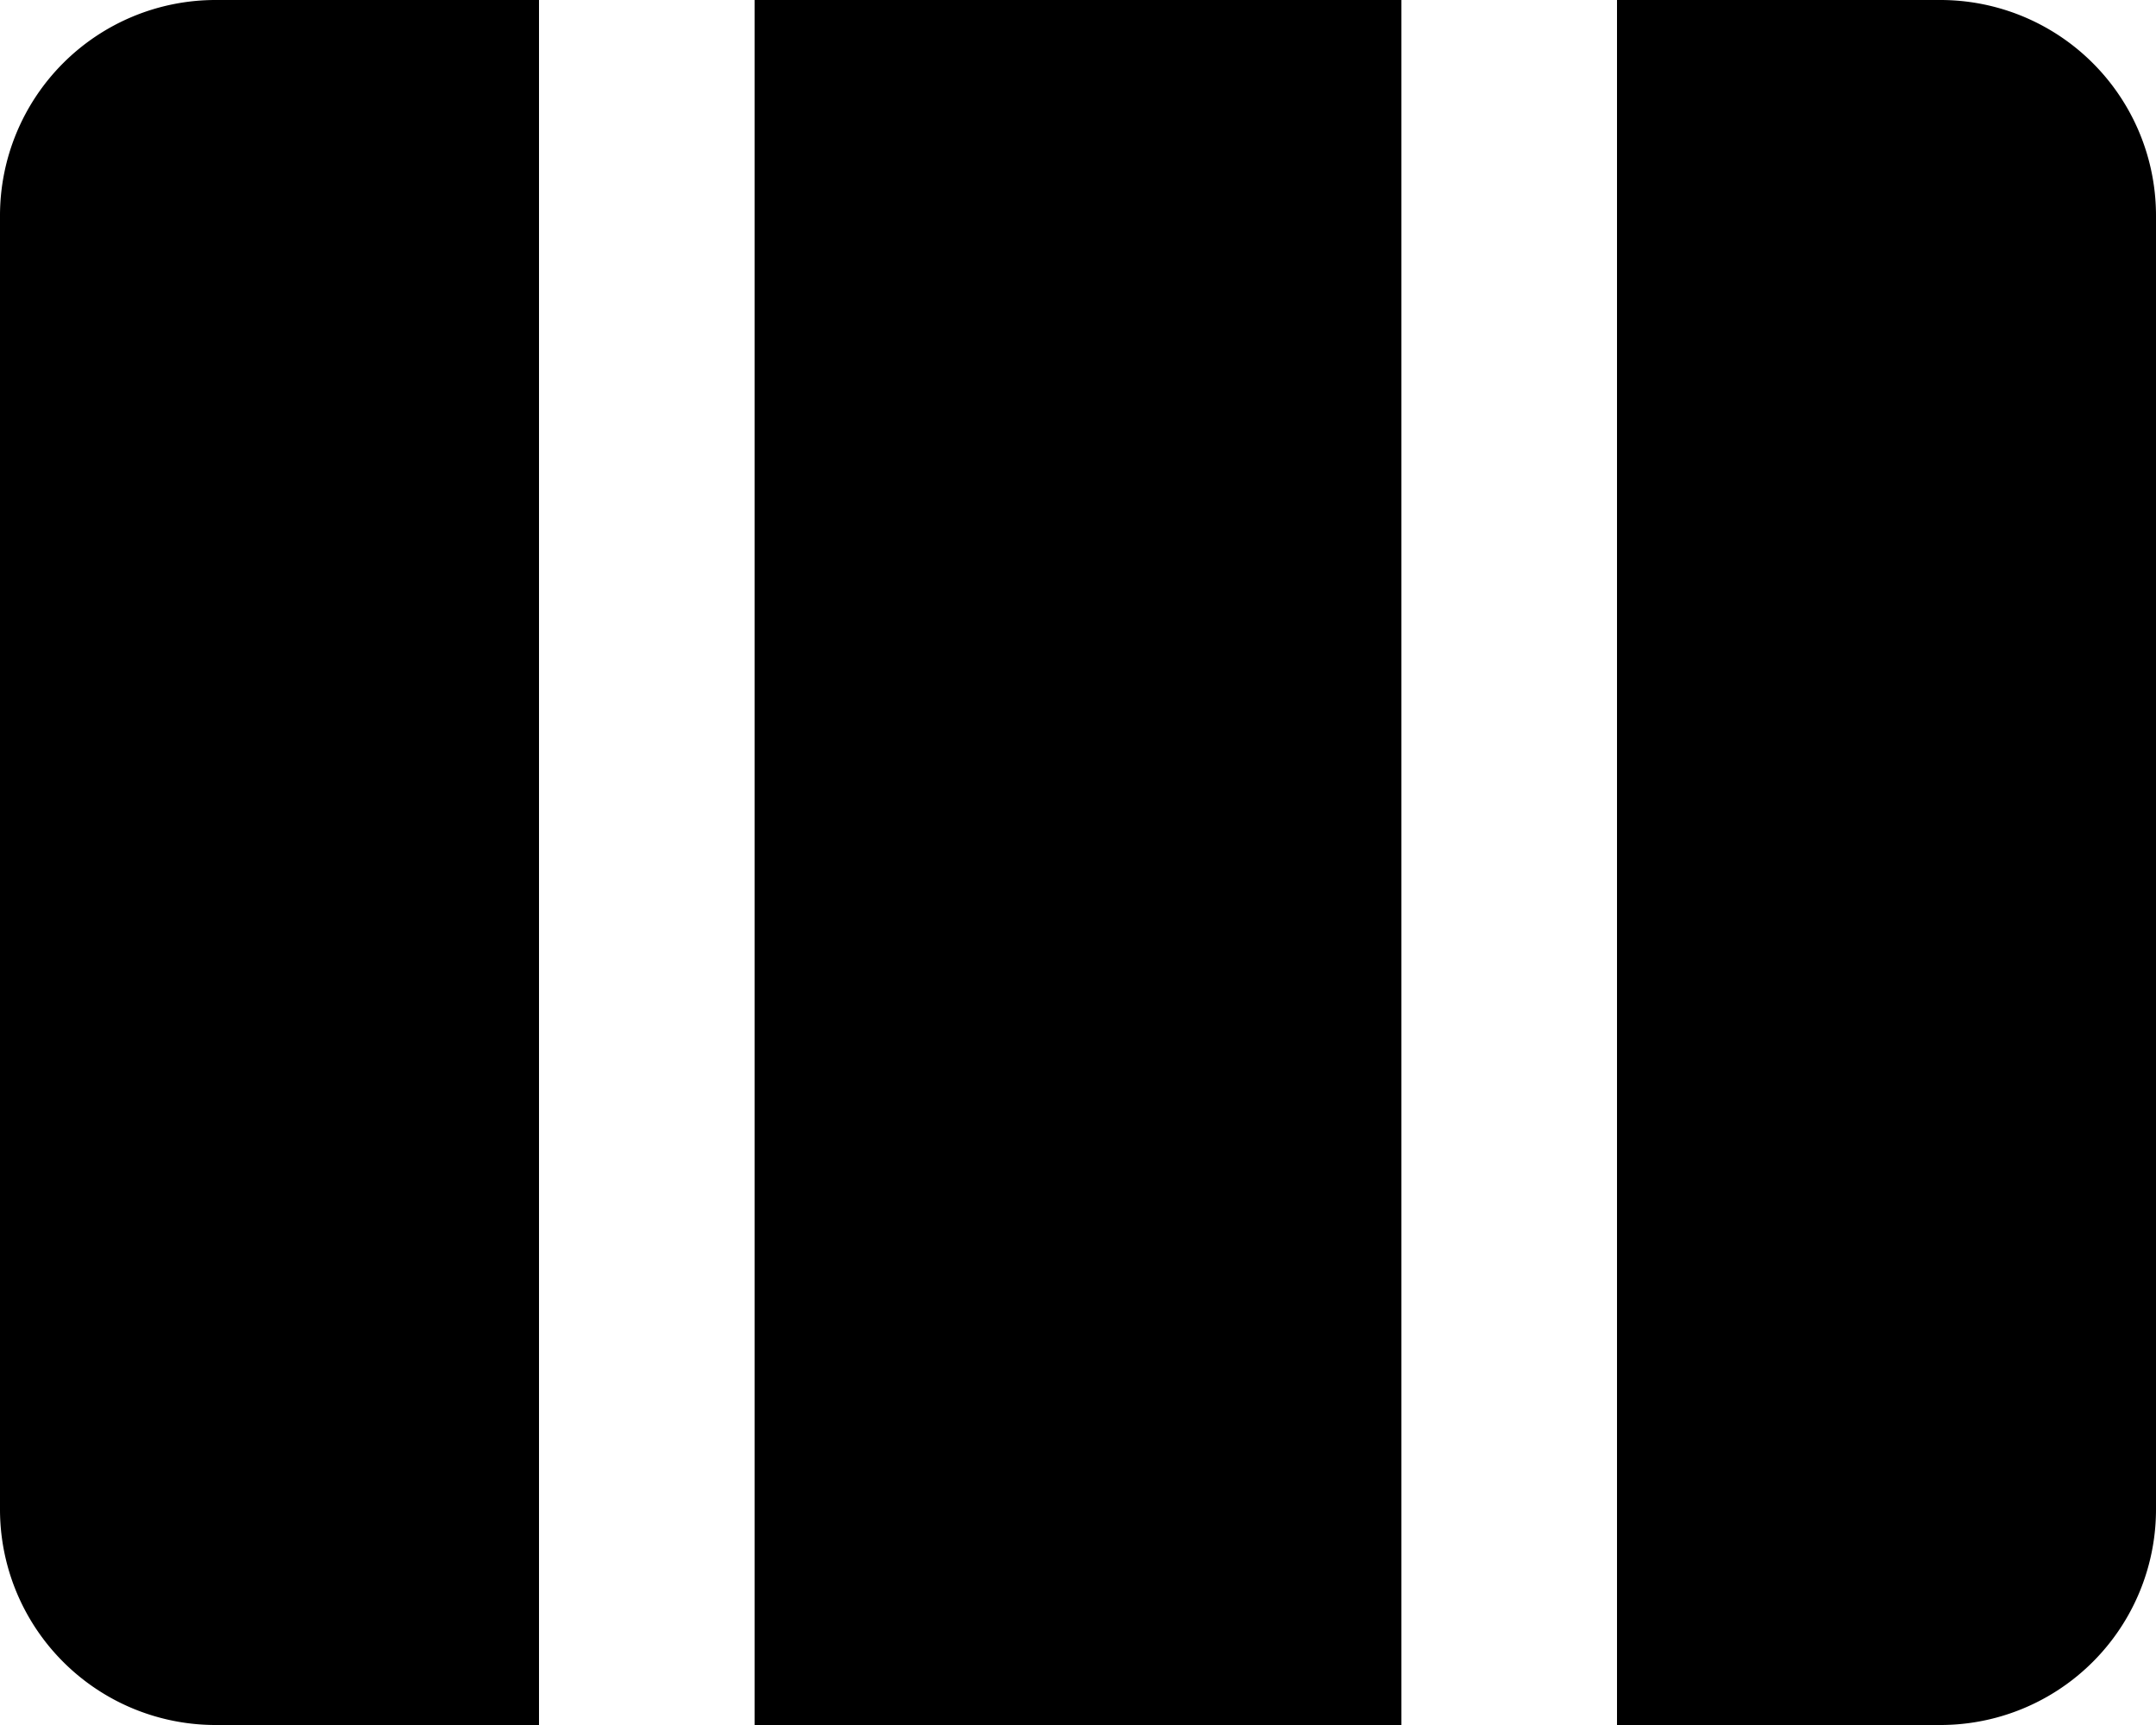 <svg xmlns="http://www.w3.org/2000/svg" width="20" height="16" fill="none" viewBox="0 0 20 16">
  <path fill="currentColor" d="M2 0a2 2 0 0 0-2 2v12a2 2 0 0 0 2 2h3V0H2Zm16 0h-3v16h3a2 2 0 0 0 2-2V2a2 2 0 0 0-2-2Zm-5 0H7v16h6V0Z"/>
</svg>
